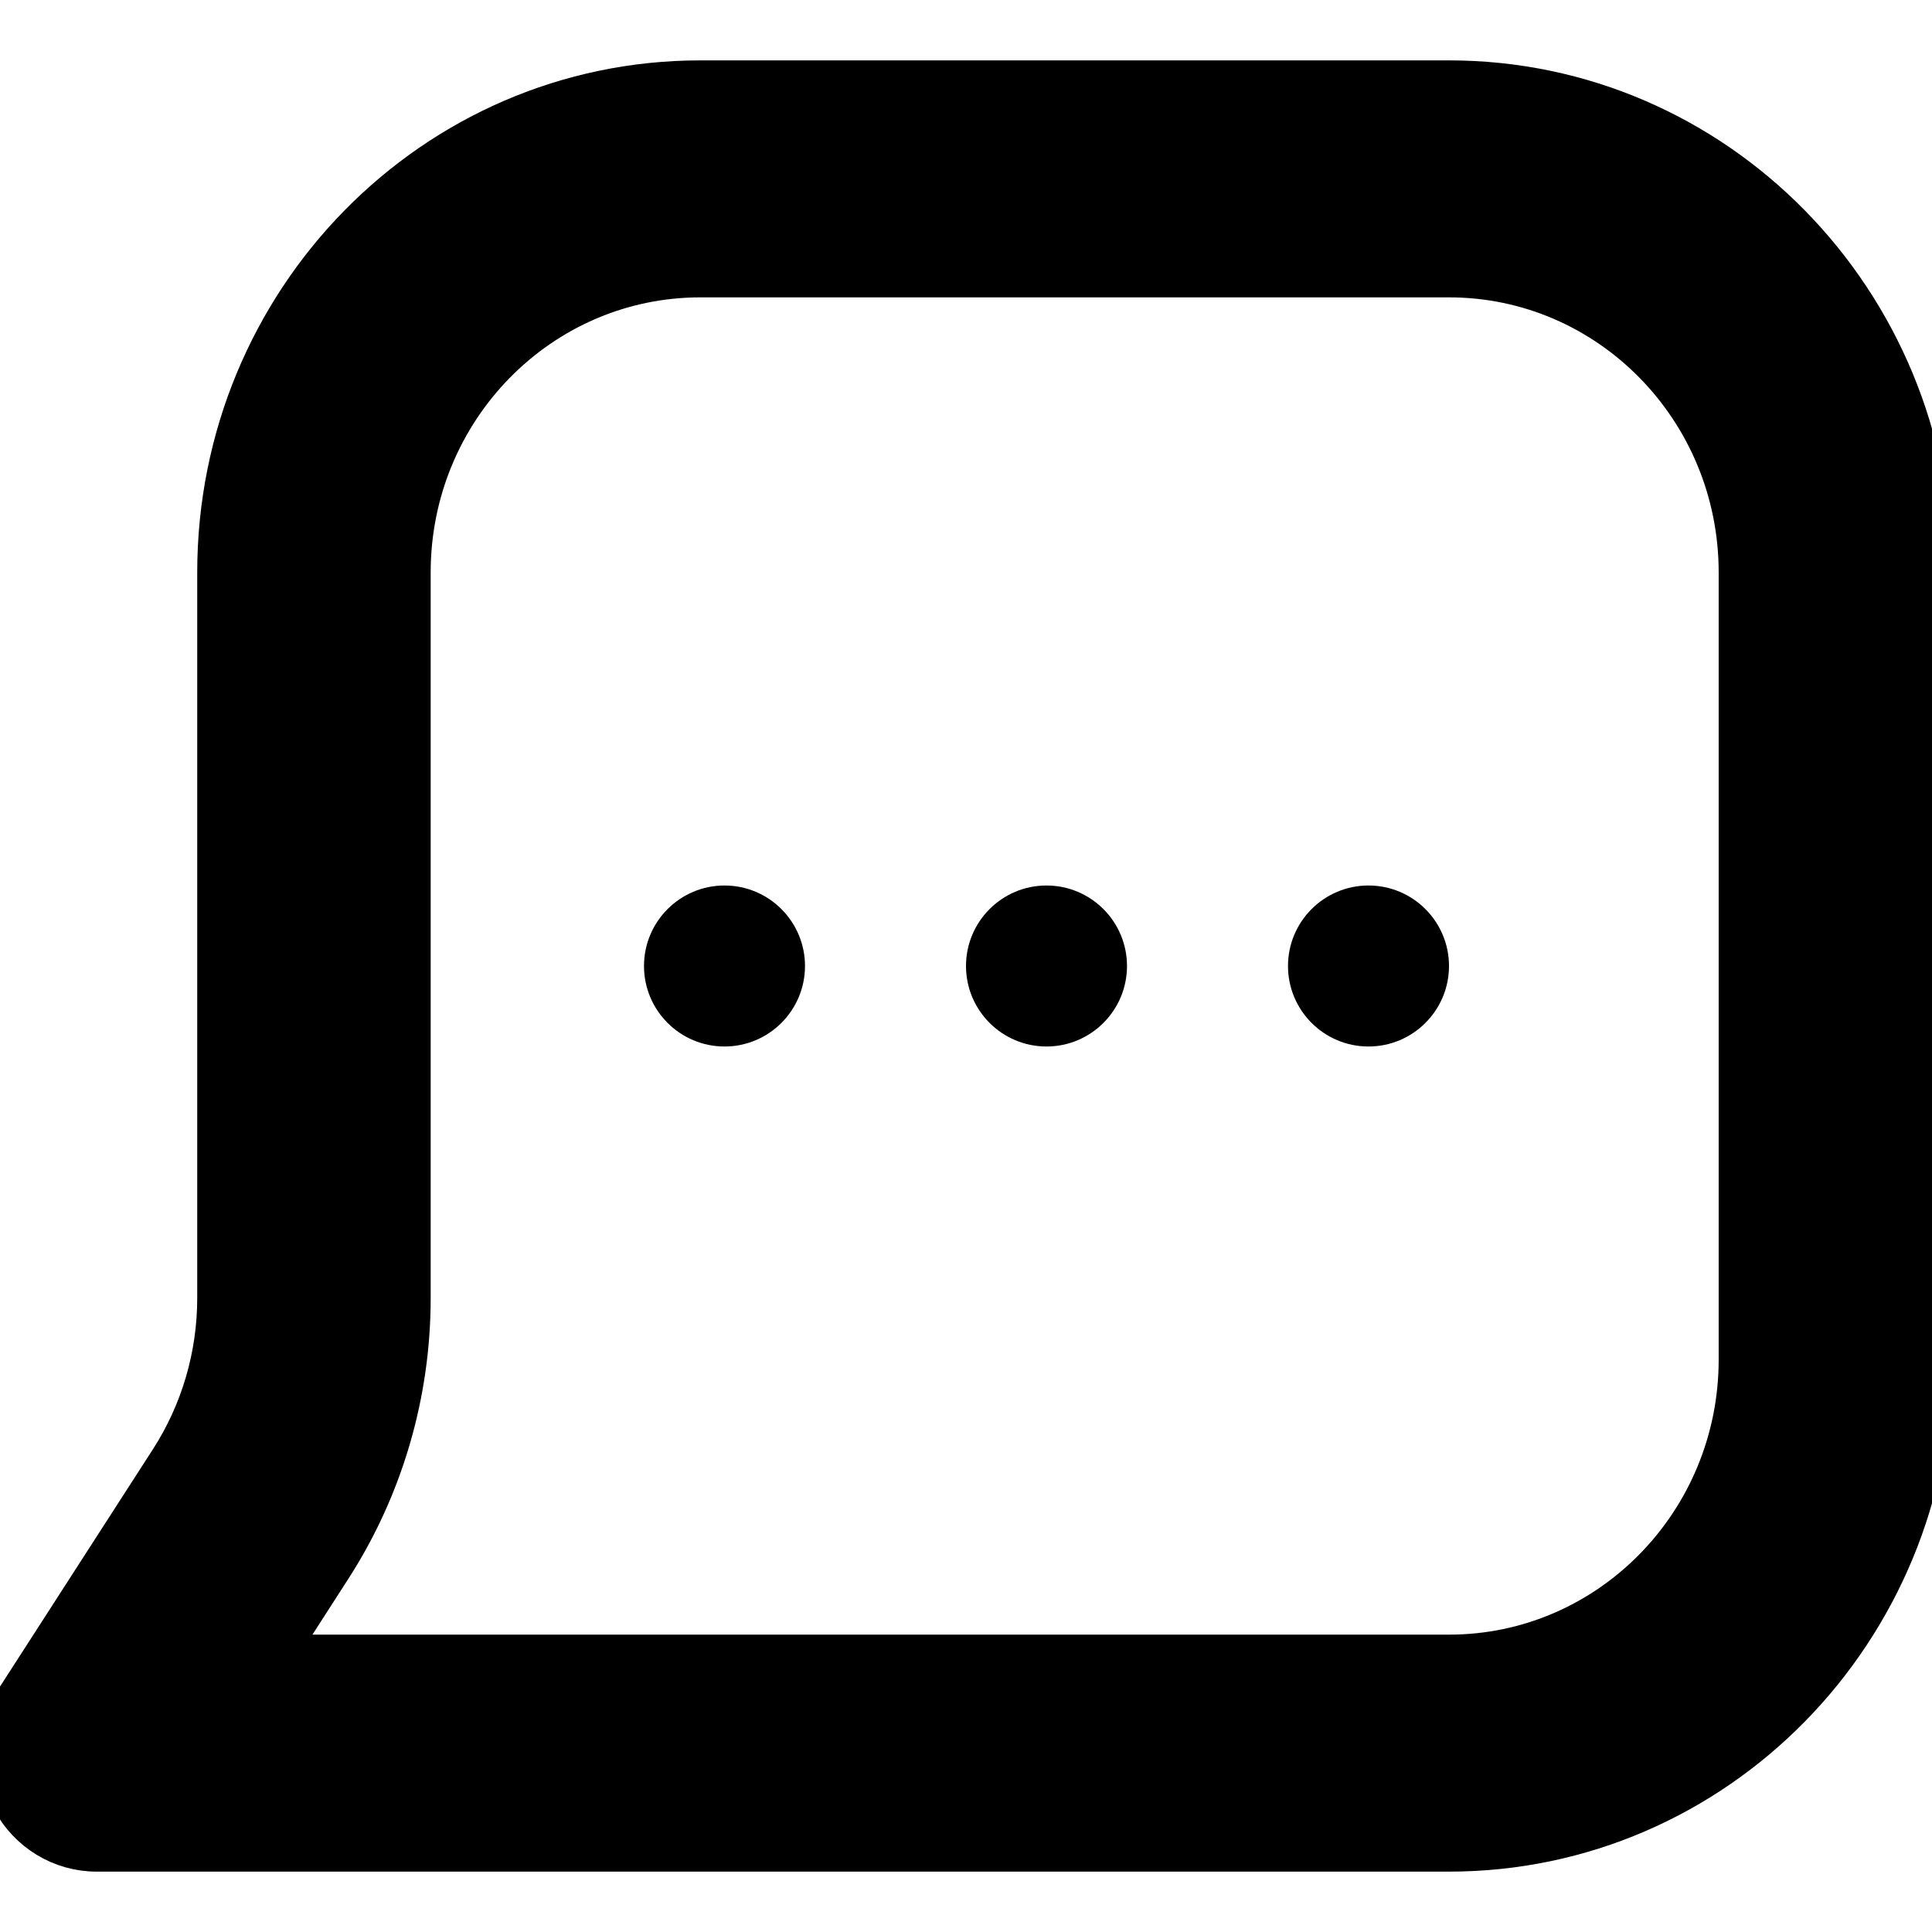 <svg width="24" height="24" viewBox="0 0 24 24" fill="none" xmlns="http://www.w3.org/2000/svg">
<g clip-path="url(#clip0_71_248)">
<path fill-rule="evenodd" clip-rule="evenodd" d="M2.7 7.111C2.7 3.736 5.386 1 8.7 1H18C21.314 1 24 3.736 24 7.111V16.889C24 20.264 21.314 23 18 23H1.2C0.759 23 0.354 22.754 0.144 22.358C-0.065 21.963 -0.045 21.483 0.197 21.107L2.11 18.138C2.495 17.541 2.7 16.841 2.7 16.126V7.111ZM8.7 3.444C6.712 3.444 5.1 5.086 5.1 7.111V16.126C5.1 17.318 4.758 18.483 4.116 19.479L3.423 20.556H18C19.988 20.556 21.6 18.914 21.6 16.889V7.111C21.6 5.086 19.988 3.444 18 3.444H8.7Z" fill="black" stroke="black" stroke-width="0.5" stroke-linecap="round" stroke-linejoin="round"/>
<path d="M14 12C14 12.552 13.552 13 13 13C12.448 13 12 12.552 12 12C12 11.448 12.448 11 13 11C13.552 11 14 11.448 14 12Z" fill="black"/>
<path d="M18 12C18 12.552 17.552 13 17 13C16.448 13 16 12.552 16 12C16 11.448 16.448 11 17 11C17.552 11 18 11.448 18 12Z" fill="black"/>
<path d="M10 12C10 12.552 9.552 13 9 13C8.448 13 8 12.552 8 12C8 11.448 8.448 11 9 11C9.552 11 10 11.448 10 12Z" fill="black"/>
</g>
<defs>
<clipPath id="clip0_71_248">
<rect width="24" height="24" fill="white"/>
</clipPath>
</defs>
</svg>
